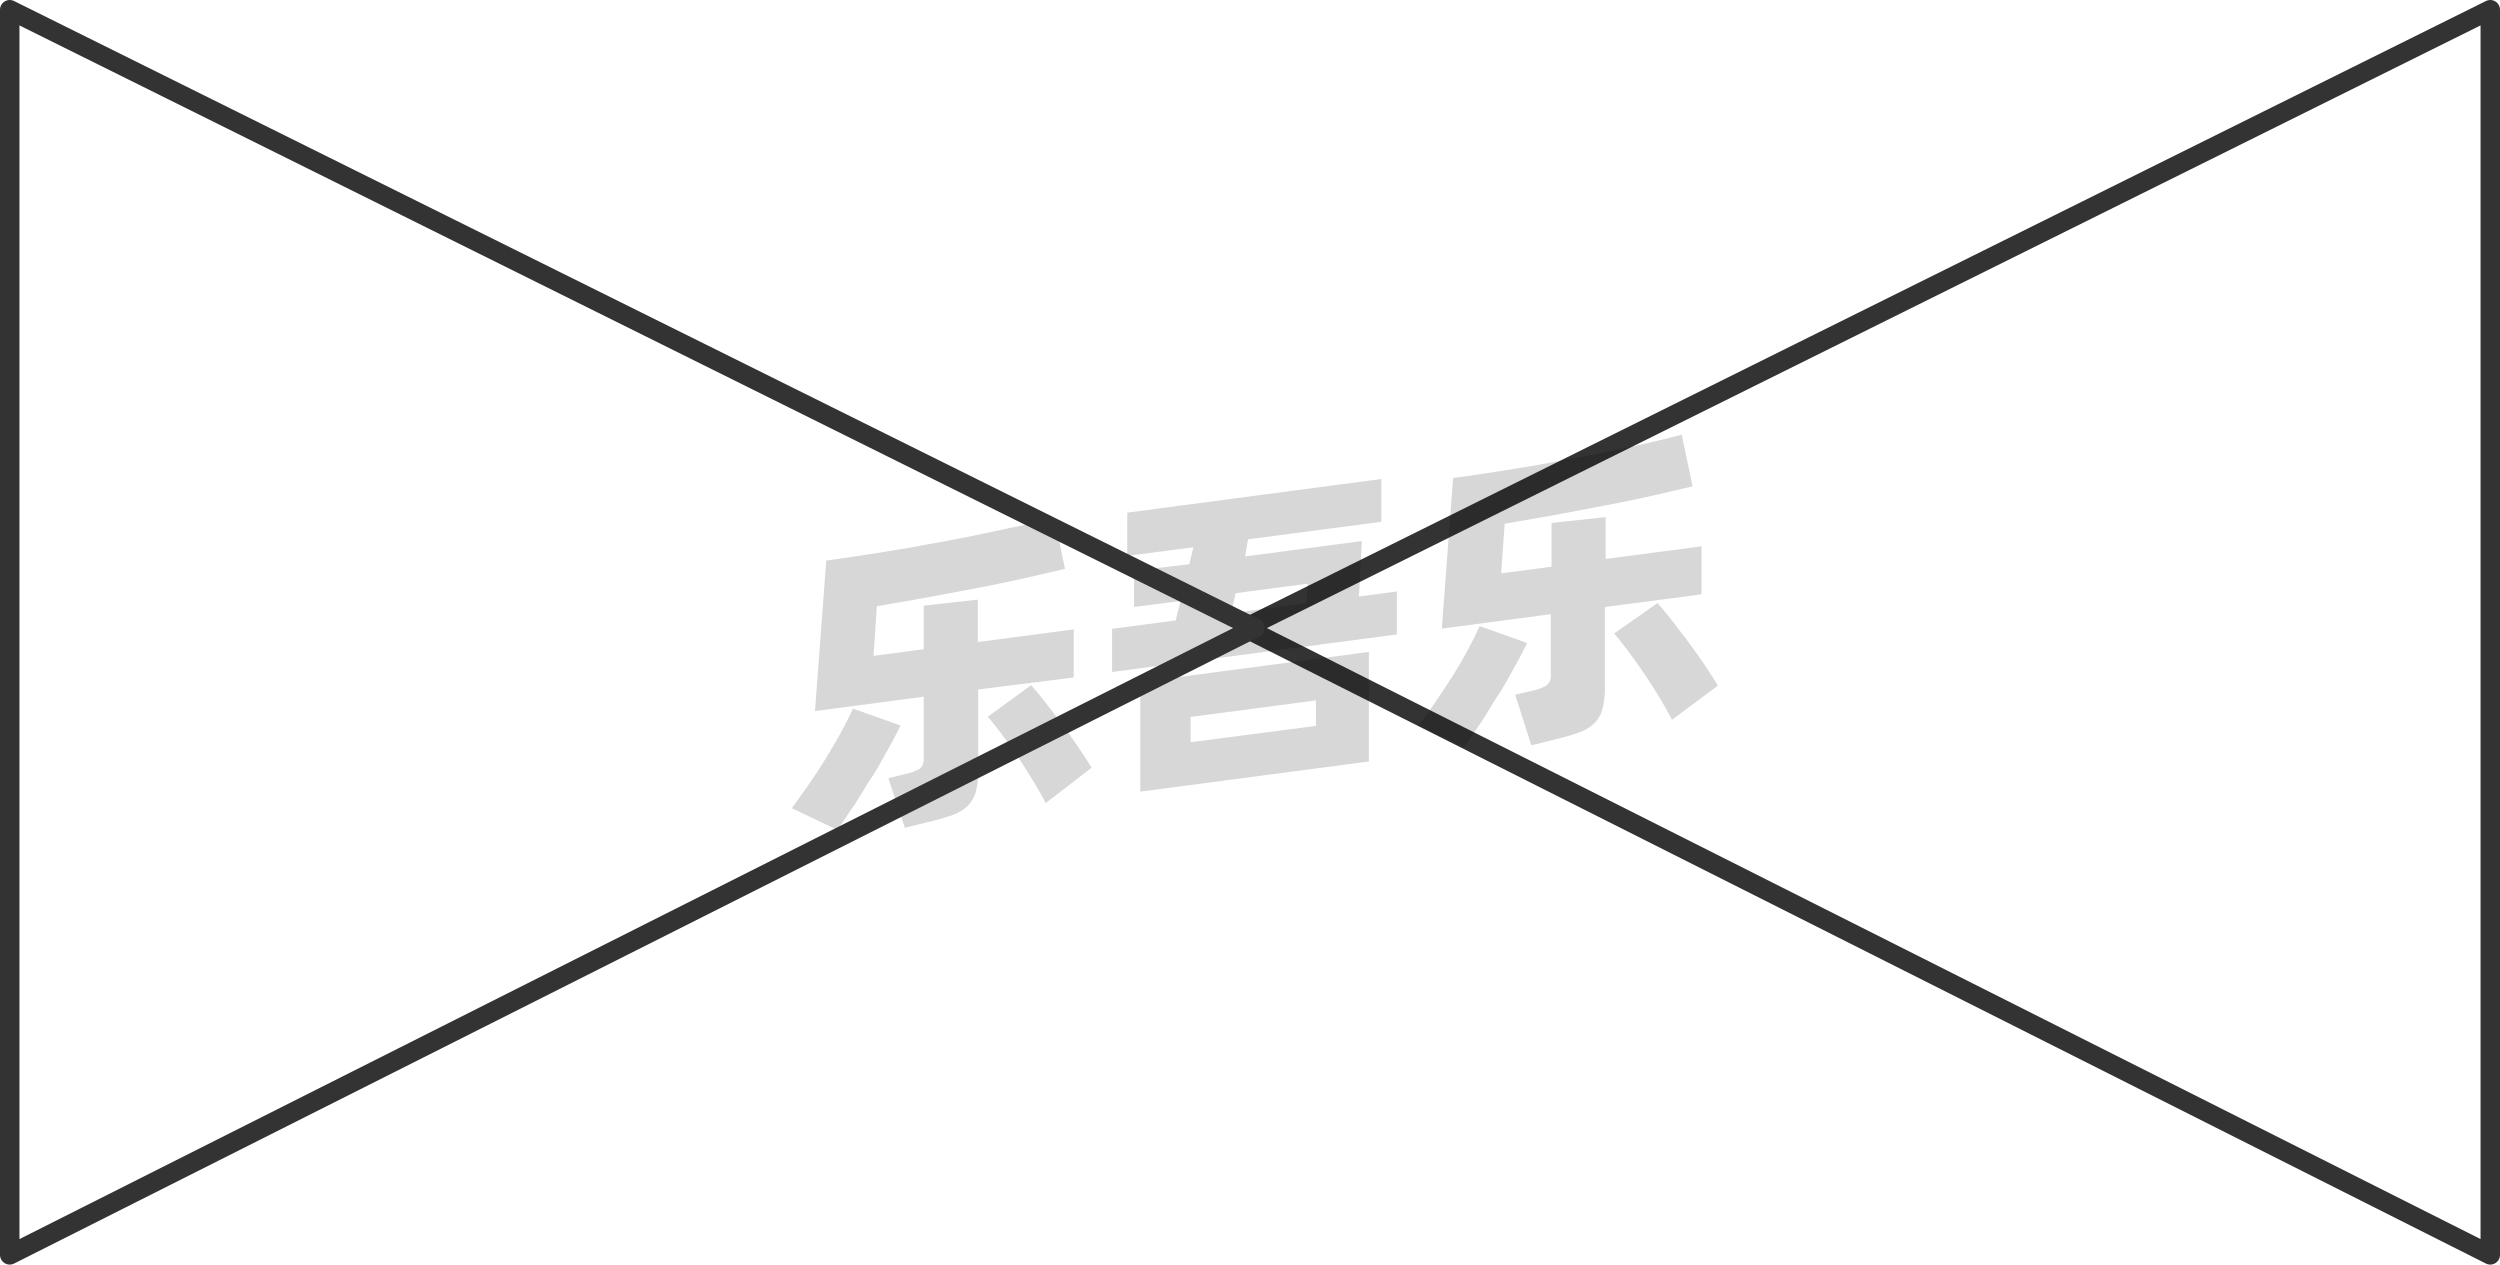 <svg xmlns="http://www.w3.org/2000/svg" viewBox="0 0 128.5 65"><defs><style>.cls-1{fill:none;stroke:#333;stroke-linejoin:round;}.cls-2{opacity:0.16;}</style></defs><title>2-078</title><g id="图层_2" data-name="图层 2"><g id="_2-070_2-084" data-name="2-070——2-084"><g id="_2-078" data-name="2-078"><polygon class="cls-1" points="64 32.28 128 0.5 128 64.5 64 32.28"/><g class="cls-2"><path d="M46.28,37.29c-.17.37-.39.79-.65,1.25s-.54,1-.84,1.44-.6,1-.9,1.43-.59.88-.85,1.25L40.7,41.54c.27-.37.56-.77.87-1.22s.61-.9.89-1.36.55-.91.79-1.36.44-.83.59-1.18Zm4-1.85v4.12a4.1,4.1,0,0,1-.13,1.17,1.74,1.74,0,0,1-.45.73,2.42,2.42,0,0,1-.81.46c-.33.11-.73.23-1.21.34l-1.17.29L45.66,40l.9-.22a2.73,2.73,0,0,0,.72-.27.65.65,0,0,0,.2-.55V35.81l-5.59.74.58-7.74c.62-.08,1.28-.18,2-.29s1.4-.22,2.11-.34l2.14-.39c.71-.13,1.4-.27,2.06-.41S52,27.11,52.62,27s1.11-.26,1.57-.39l.55,2.63-2.08.48c-.76.17-1.57.34-2.41.5l-2.6.49-2.58.45-.17,2.55,2.58-.34V31.13l2.78-.31V33l4.93-.65v2.47ZM53,35.22c.17.19.39.45.65.78s.54.69.83,1.08.58.79.86,1.2.54.81.77,1.18l-2.36,1.82c-.18-.35-.4-.74-.65-1.15s-.51-.83-.79-1.24l-.81-1.14c-.27-.36-.51-.66-.73-.91Z"/><path d="M71.8,30.4v2.21L57.16,34.54V32.32l3.27-.43.25-1-2.39.31V29.34L61.13,29l.21-.87-3.4.44V26.35L71,24.62v2.2l-6.85.9L64,28.6l6-.79-.15,2.85ZM58.61,35.06l11.75-1.55v5.63L58.61,40.69Zm2.59,3.09,6.44-.84V36l-6.44.85Zm2.08-6.63L67.15,31l.07-1-3.71.49Z"/><path d="M78.49,33.05c-.17.37-.39.79-.65,1.25s-.54,1-.84,1.44-.6,1-.9,1.43-.59.88-.85,1.25l-2.34-1.13c.27-.36.56-.76.87-1.21s.61-.9.9-1.36.55-.91.79-1.36.43-.83.58-1.18Zm4-1.85v4.12a4.05,4.05,0,0,1-.14,1.17,1.56,1.56,0,0,1-.45.73,2.12,2.12,0,0,1-.8.45c-.33.12-.74.23-1.22.35l-1.17.29-.83-2.6.9-.21a2.17,2.17,0,0,0,.72-.28.6.6,0,0,0,.21-.54V31.57l-5.6.74.58-7.74c.62-.08,1.28-.18,2-.29s1.4-.22,2.11-.34l2.14-.39c.72-.13,1.4-.27,2.07-.41s1.28-.27,1.87-.41,1.1-.26,1.56-.39L87,25l-2.07.48c-.77.17-1.57.34-2.42.5s-1.71.33-2.59.49l-2.58.45-.18,2.55,2.59-.34V26.88l2.78-.3v2.15l4.93-.65v2.47ZM85.19,31q.27.29.66.78l.83,1.08c.29.39.58.79.86,1.2s.53.81.76,1.18L85.94,37c-.18-.35-.4-.74-.65-1.16s-.51-.82-.79-1.23-.54-.78-.81-1.14-.51-.66-.72-.91Z"/></g><polygon class="cls-1" points="64.5 32.28 0.5 0.5 0.5 64.5 64.5 32.28"/></g></g></g></svg>